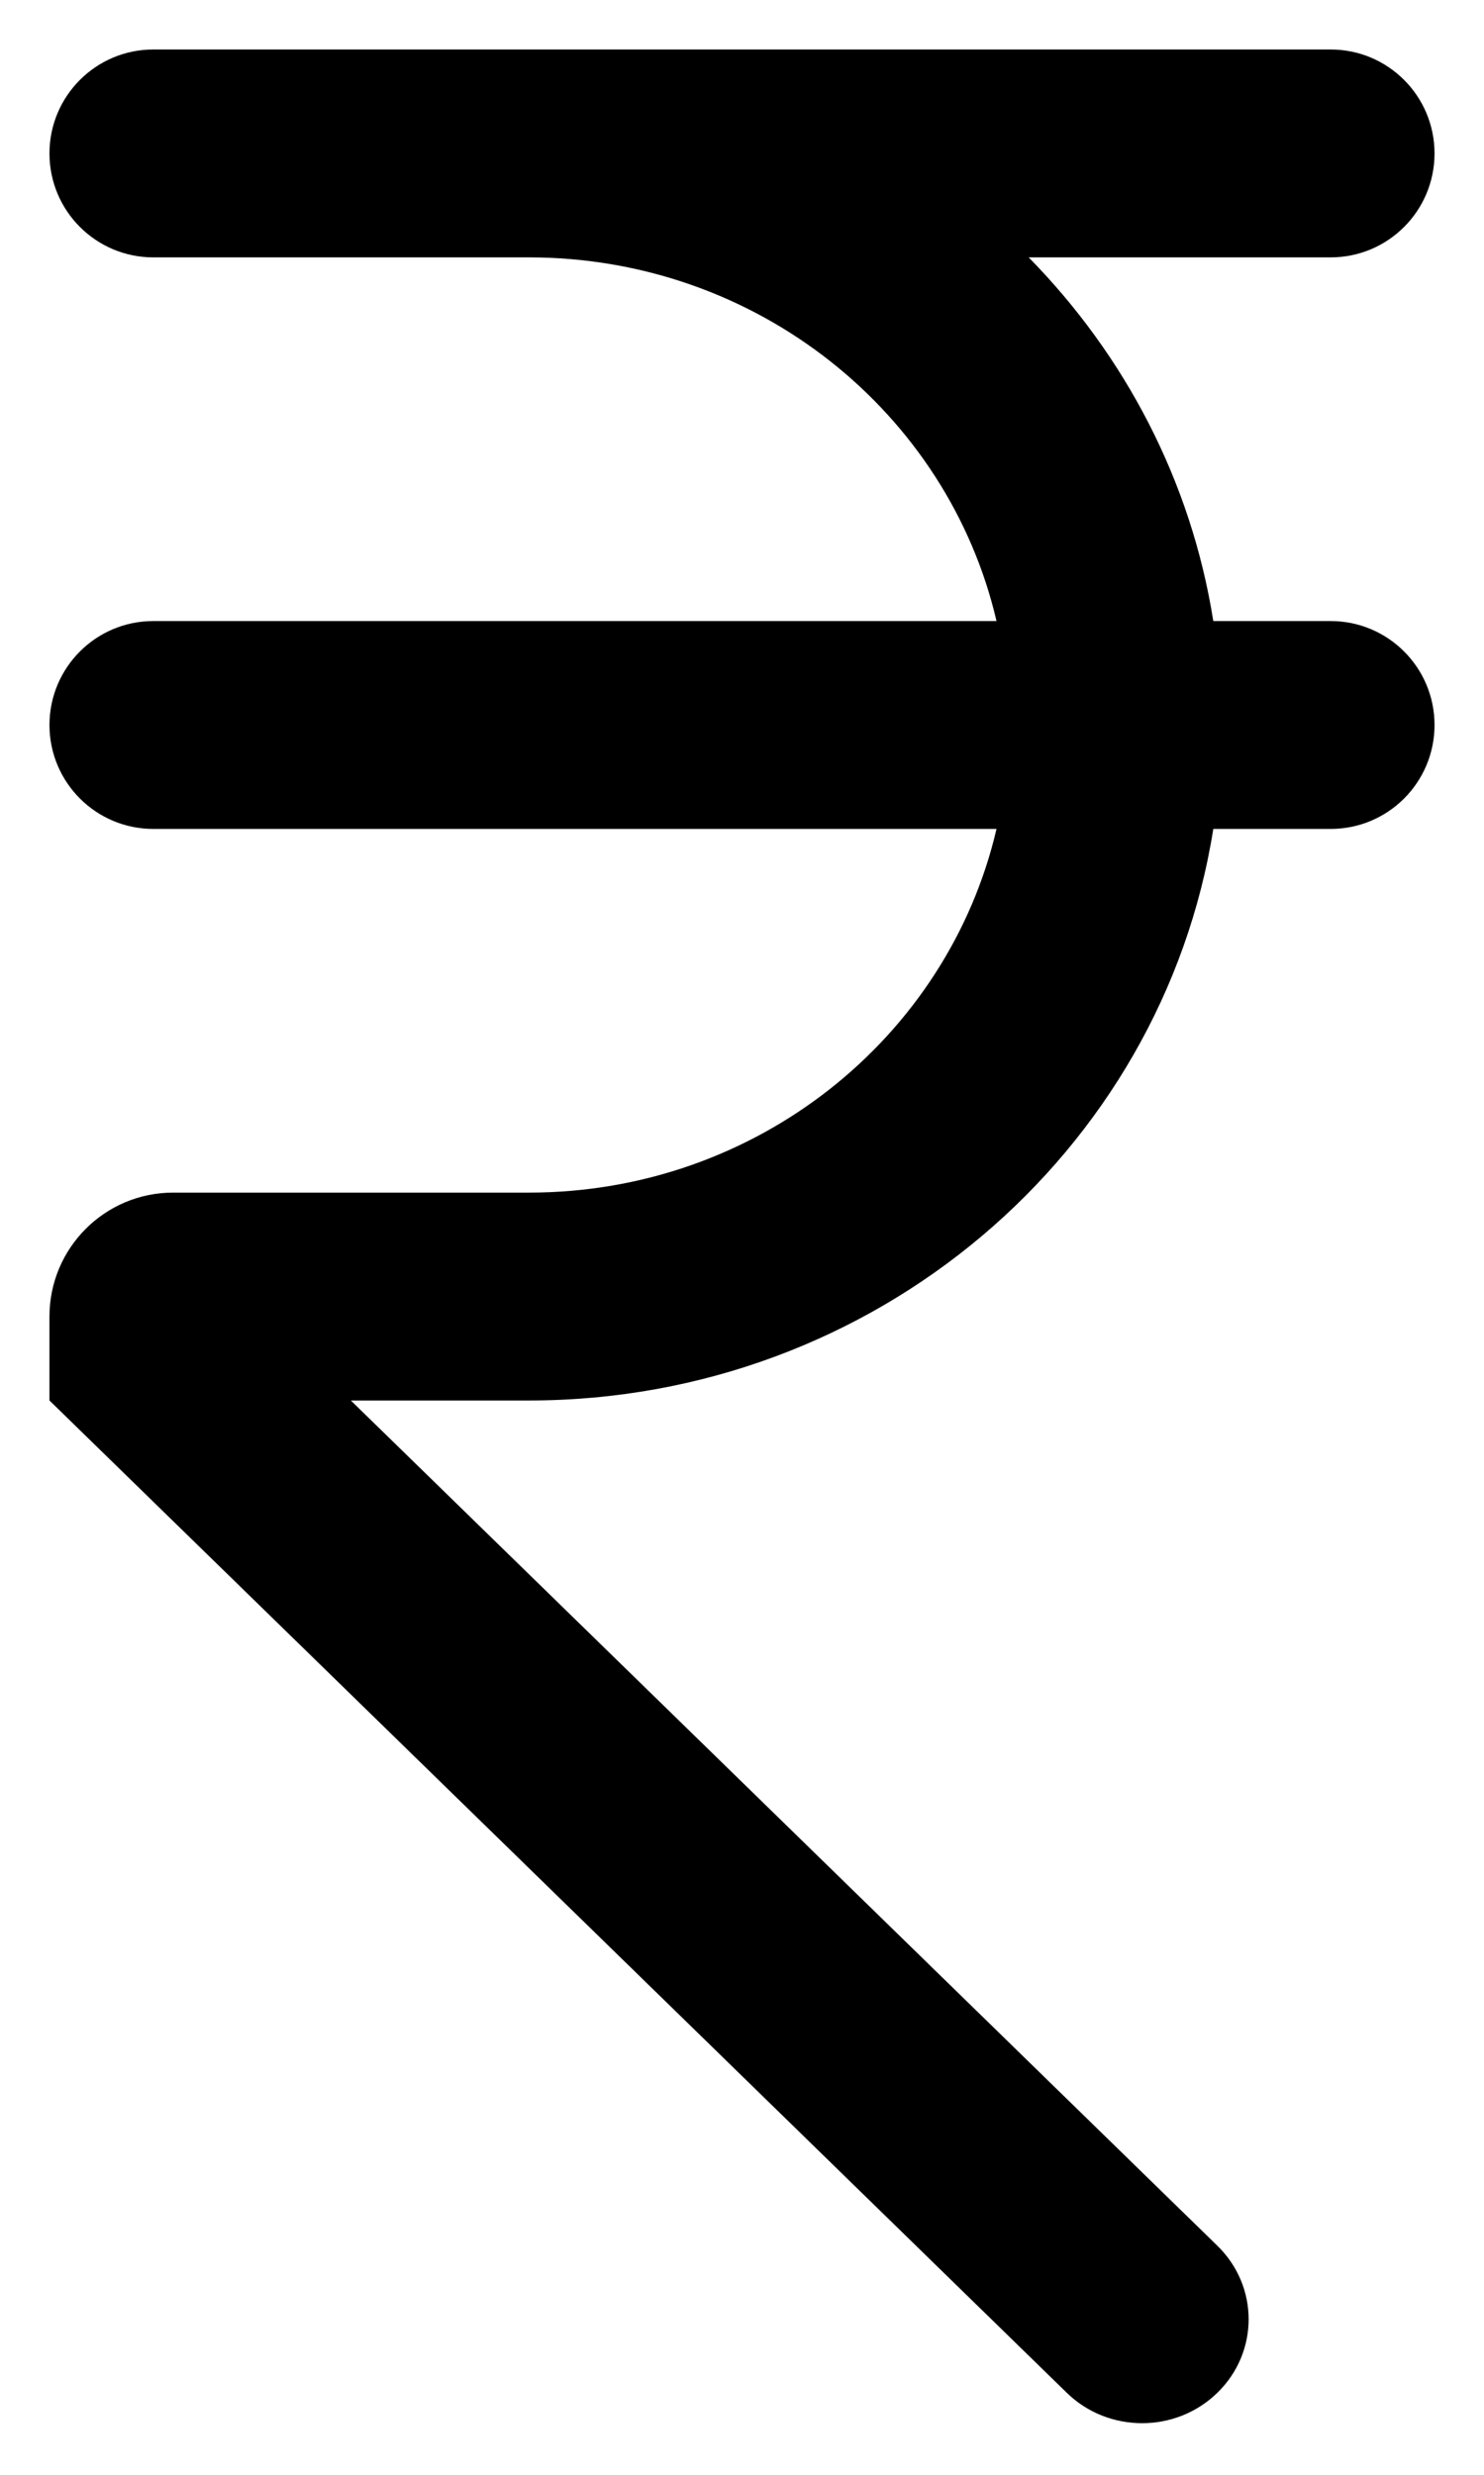 <svg width="12" height="20" viewBox="0 0 12 20" fill="none" xmlns="http://www.w3.org/2000/svg">
<path fill-rule="evenodd" clip-rule="evenodd" d="M8.318 2.08C9.095 2.87 9.632 3.887 9.811 5.019H10.76C11.224 5.019 11.6 5.395 11.6 5.859C11.6 6.323 11.224 6.699 10.76 6.699H9.811C9.397 9.315 7.077 11.318 4.277 11.318H2.837L9.844 18.149C10.181 18.477 10.181 19.009 9.844 19.337C9.508 19.665 8.962 19.665 8.626 19.337L0.4 11.318V11.318V10.639C0.4 10.086 0.848 9.638 1.4 9.638H4.277C6.122 9.638 7.666 8.382 8.058 6.699L1.24 6.699C0.776 6.699 0.4 6.323 0.4 5.859C0.4 5.395 0.776 5.019 1.24 5.019L8.058 5.019C7.666 3.336 6.122 2.08 4.277 2.08H1.24C0.776 2.08 0.4 1.704 0.4 1.24V1.24C0.4 0.776 0.776 0.4 1.24 0.4H10.76C11.224 0.4 11.6 0.776 11.6 1.24C11.6 1.704 11.224 2.08 10.76 2.08L8.318 2.08Z" fill="black"/>
</svg>
